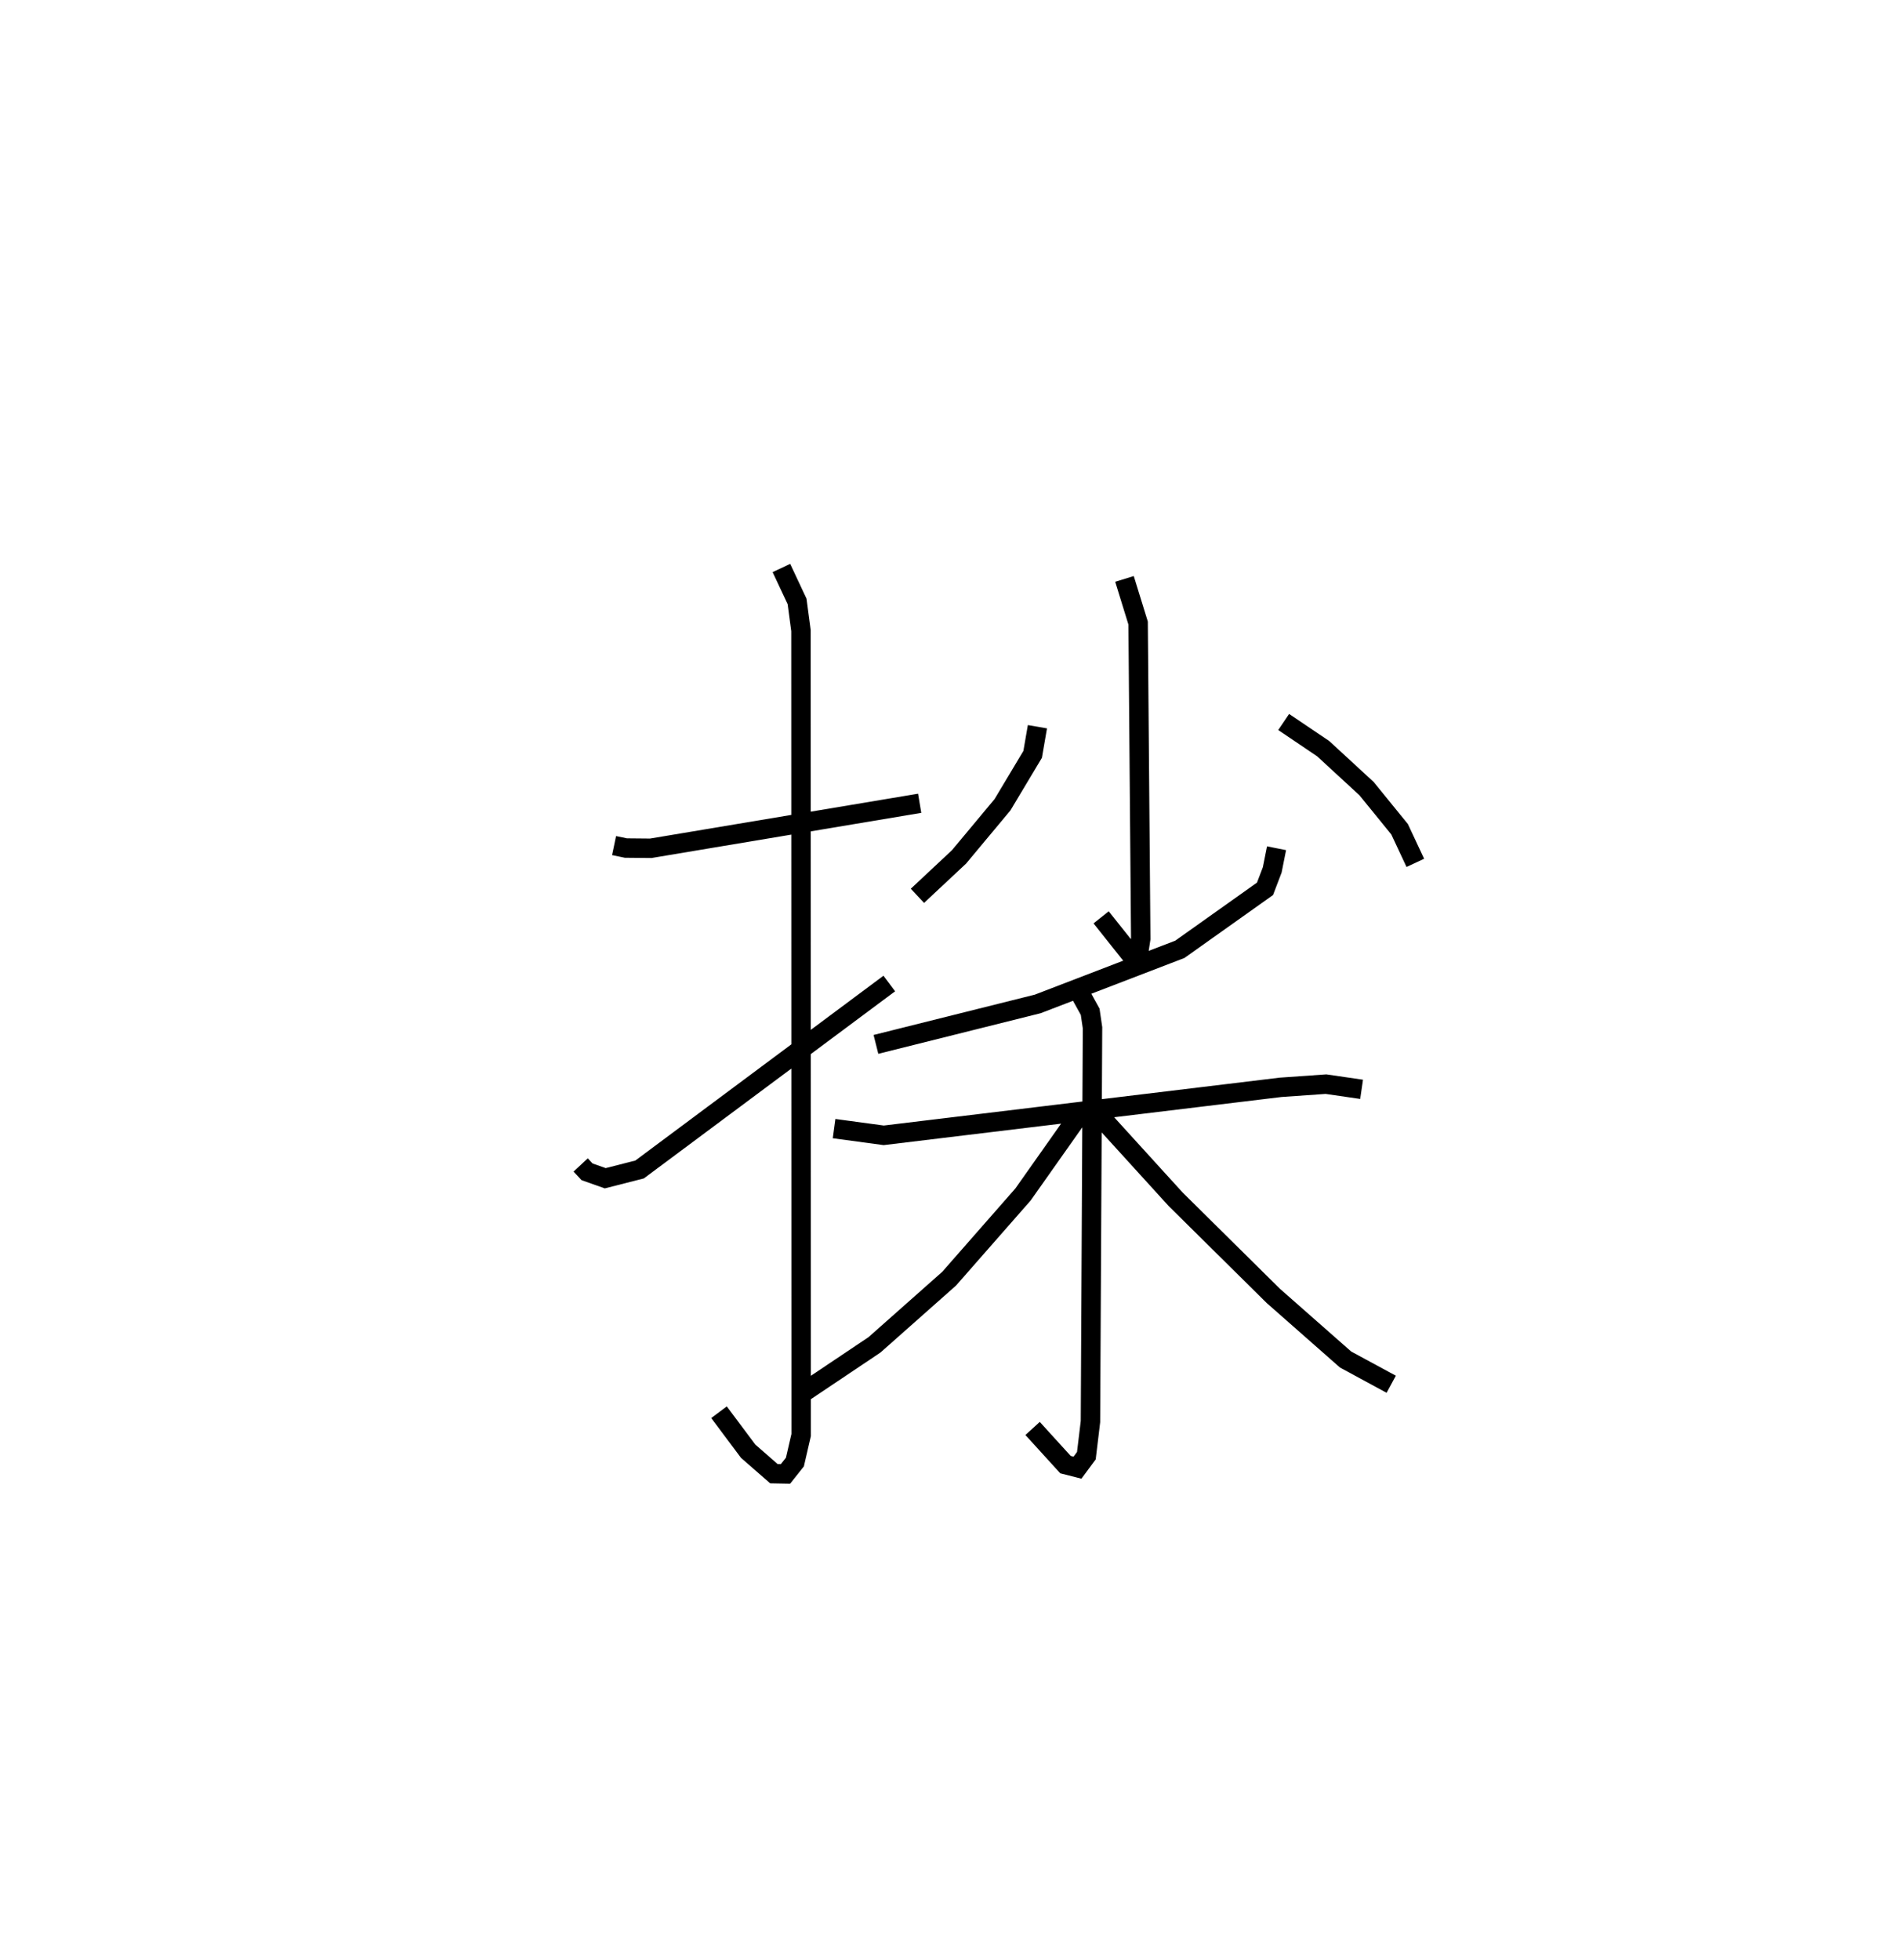 <?xml version="1.0" encoding="utf-8" ?>
<svg baseProfile="full" height="100.851" version="1.1" width="97.855" xmlns="http://www.w3.org/2000/svg" xmlns:ev="http://www.w3.org/2001/xml-events" xmlns:xlink="http://www.w3.org/1999/xlink"><defs /><rect fill="white" height="100.851" width="97.855" x="0" y="0" /><path d="M25,25 m0.0,0.0 m6.61,18.517 l0.607,0.127 1.282,0.012 l13.842,-2.316 m-7.118,-12.109 l0.807,1.719 0.2,1.503 l0.009,41.401 -0.321,1.389 l-0.484,0.609 -0.598,-0.011 l-1.324,-1.156 -1.501,-2.007 m-7.121,-12.725 l0.329,0.353 0.937,0.331 l1.767,-0.451 12.853,-9.571 m12.107,-20.822 l0.702,2.271 0.135,16.246 l-0.15,0.97 -0.337,-0.121 l-1.552,-1.949 m-3.279,-9.81 l-0.246,1.423 -1.552,2.592 l-2.238,2.684 -2.141,2.003 m18.853,-8.946 l2.034,1.373 2.232,2.056 l1.701,2.091 0.81,1.73 m-7.144,-0.753 l-0.222,1.113 -0.372,0.976 l-4.384,3.114 -7.316,2.81 l-8.327,2.082 m-2.155,4.334 l2.554,0.346 20.427,-2.47 l2.339,-0.164 1.834,0.267 m-14.515,-4.975 l0.543,0.983 0.121,0.824 l-0.106,20.269 -0.211,1.753 l-0.456,0.617 -0.619,-0.158 l-1.693,-1.86 m2.646,-16.489 l-3.139,4.447 -3.803,4.334 l-3.843,3.405 -3.863,2.589 m15.258,-14.595 l4.107,4.513 5.031,4.976 l3.717,3.272 2.35,1.273 " fill="none" stroke="black" stroke-width="1" /></svg>